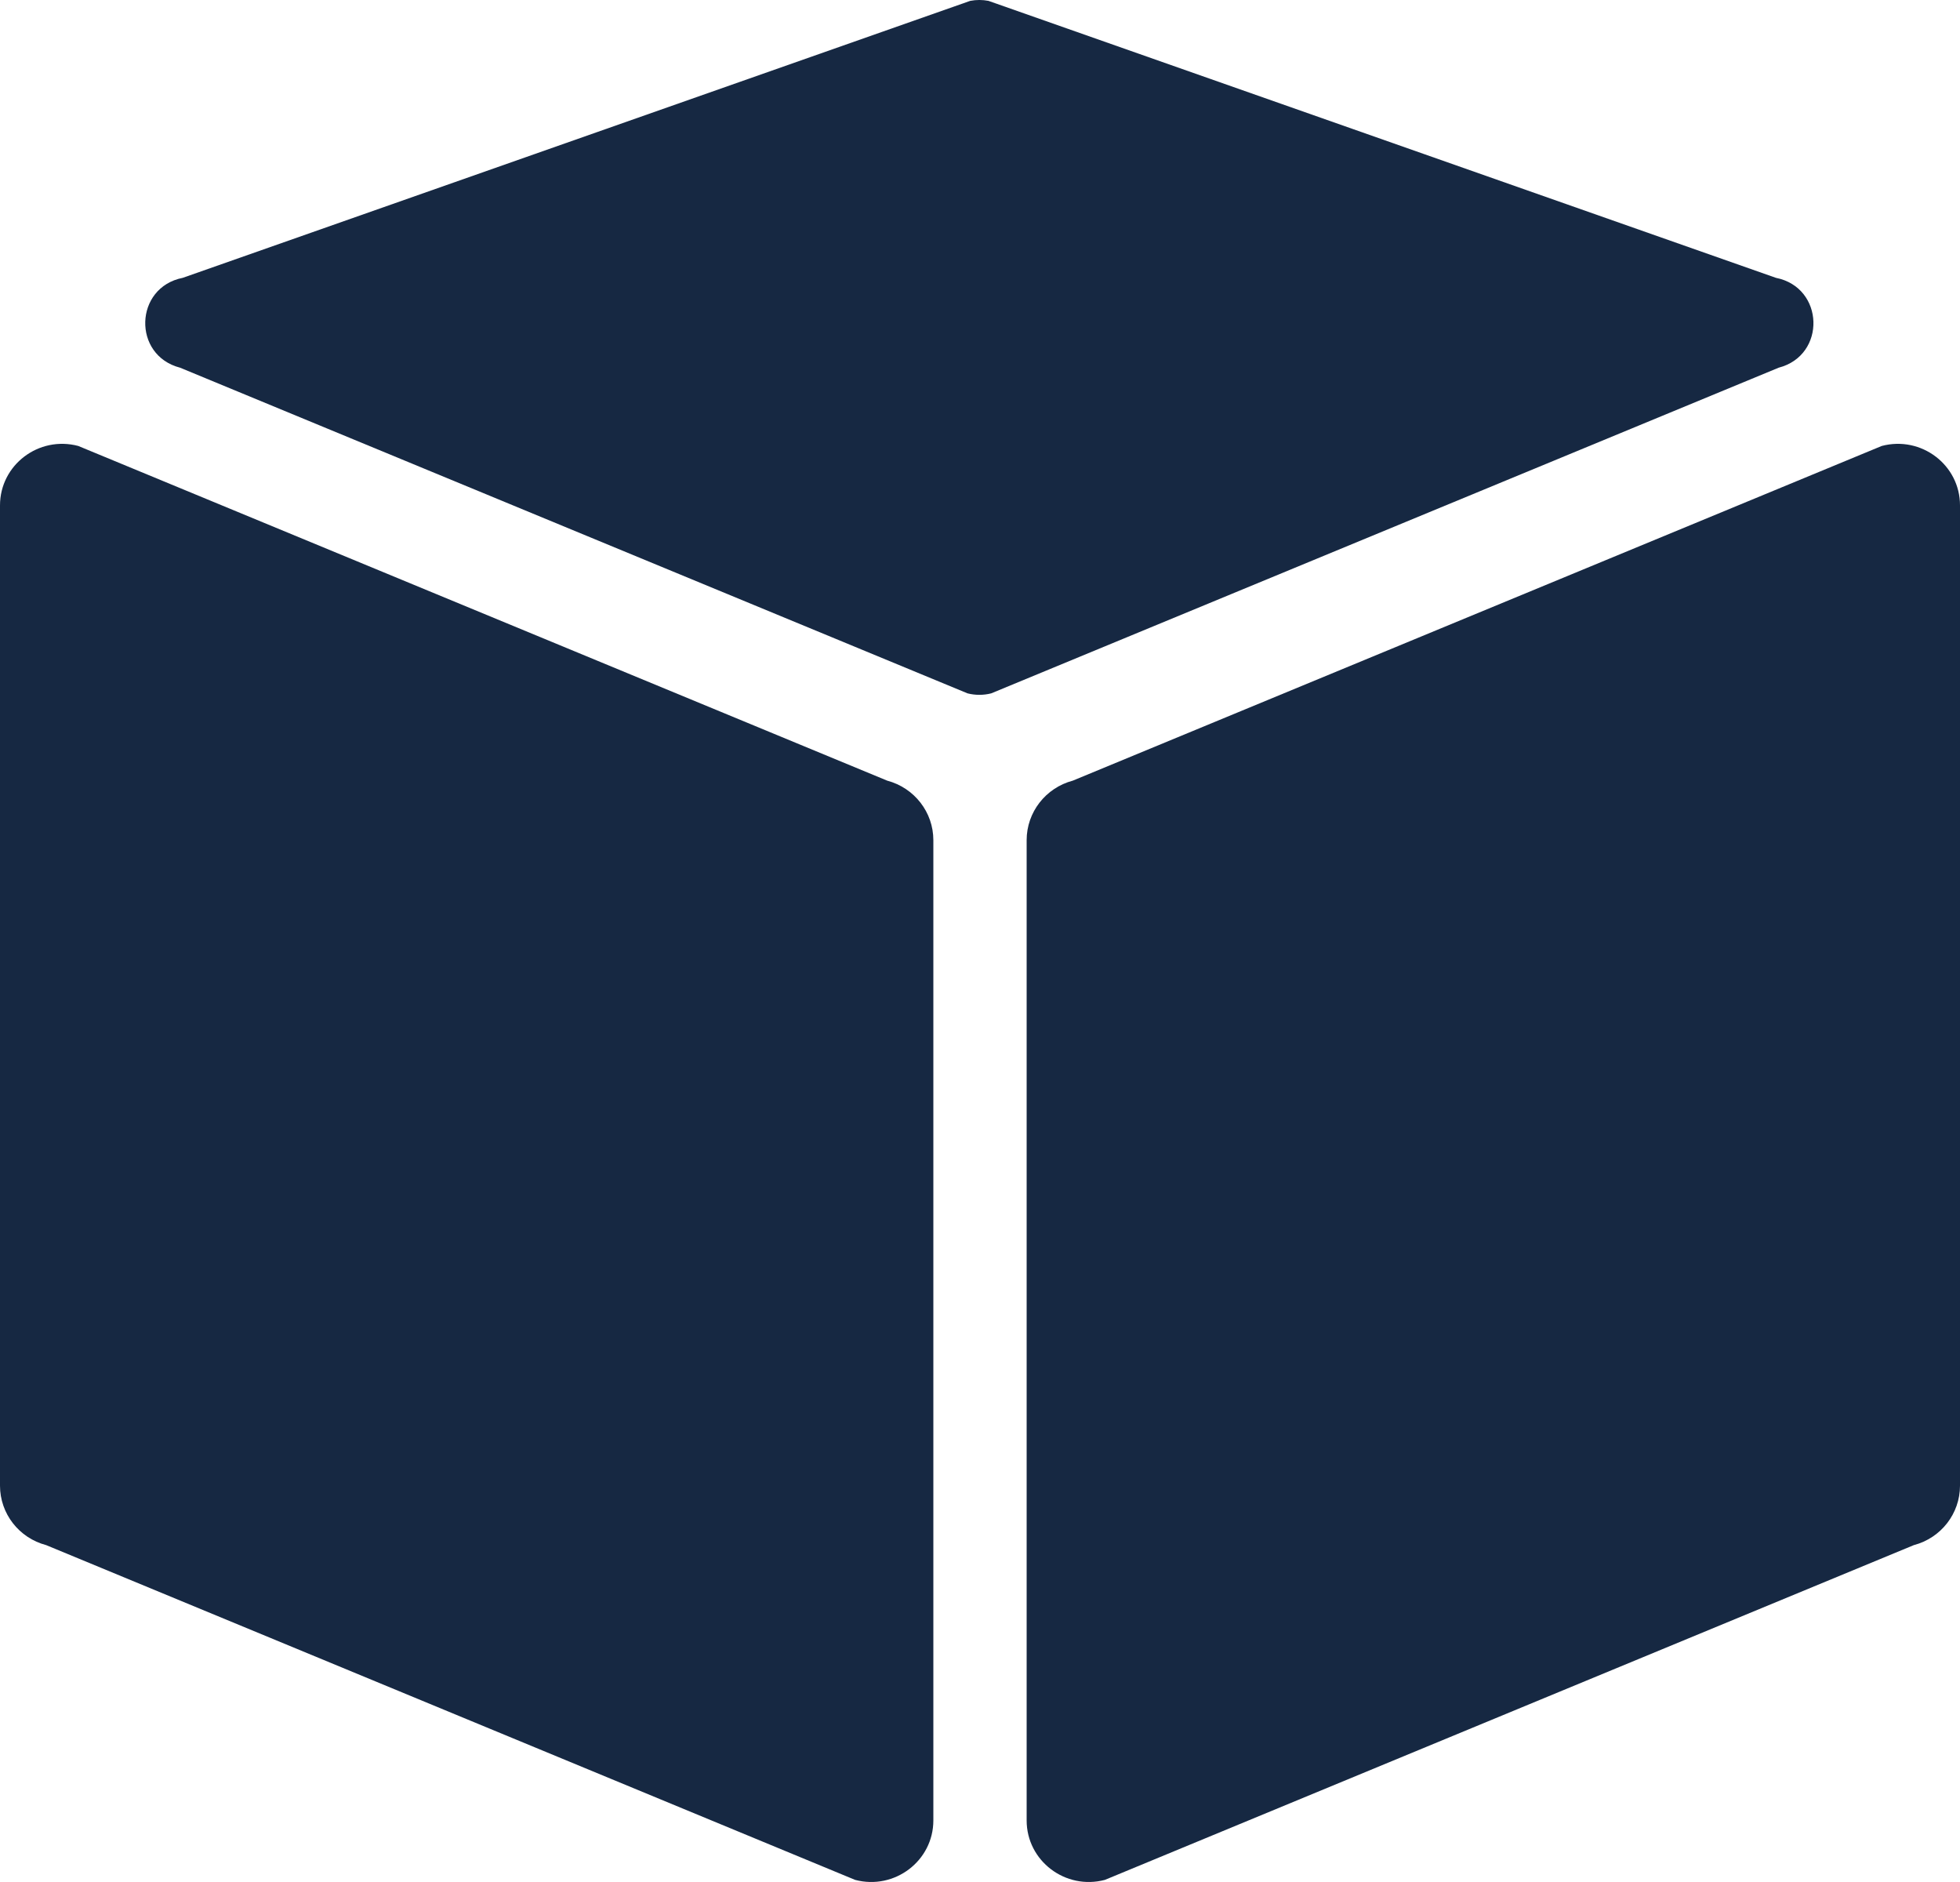 <svg width="25" height="24" viewBox="0 0 25 24" fill="none" xmlns="http://www.w3.org/2000/svg">
<path d="M0 6.445C0 5.929 0.494 5.554 0.998 5.687L11.316 9.955C11.663 10.047 11.905 10.358 11.905 10.714V23.215C11.905 23.73 11.411 24.106 10.907 23.973L0.589 19.704C0.242 19.613 0 19.302 0 18.946V6.445Z" fill="#162842"/>
<path d="M25 6.445C25 5.929 24.506 5.554 24.002 5.687L13.684 9.955C13.337 10.047 13.095 10.358 13.095 10.714V23.215C13.095 23.73 13.589 24.106 14.093 23.973L24.411 19.704C24.758 19.613 25 19.302 25 18.946V6.445Z" fill="#162842"/>
<path d="M12.375 0.011C12.452 -0.004 12.531 -0.004 12.608 0.011L22.652 3.543C23.271 3.665 23.297 4.531 22.687 4.689L12.643 8.842C12.544 8.867 12.44 8.867 12.341 8.842L2.297 4.689C1.686 4.531 1.712 3.665 2.331 3.543L12.375 0.011Z" fill="#162842"/>
</svg>
